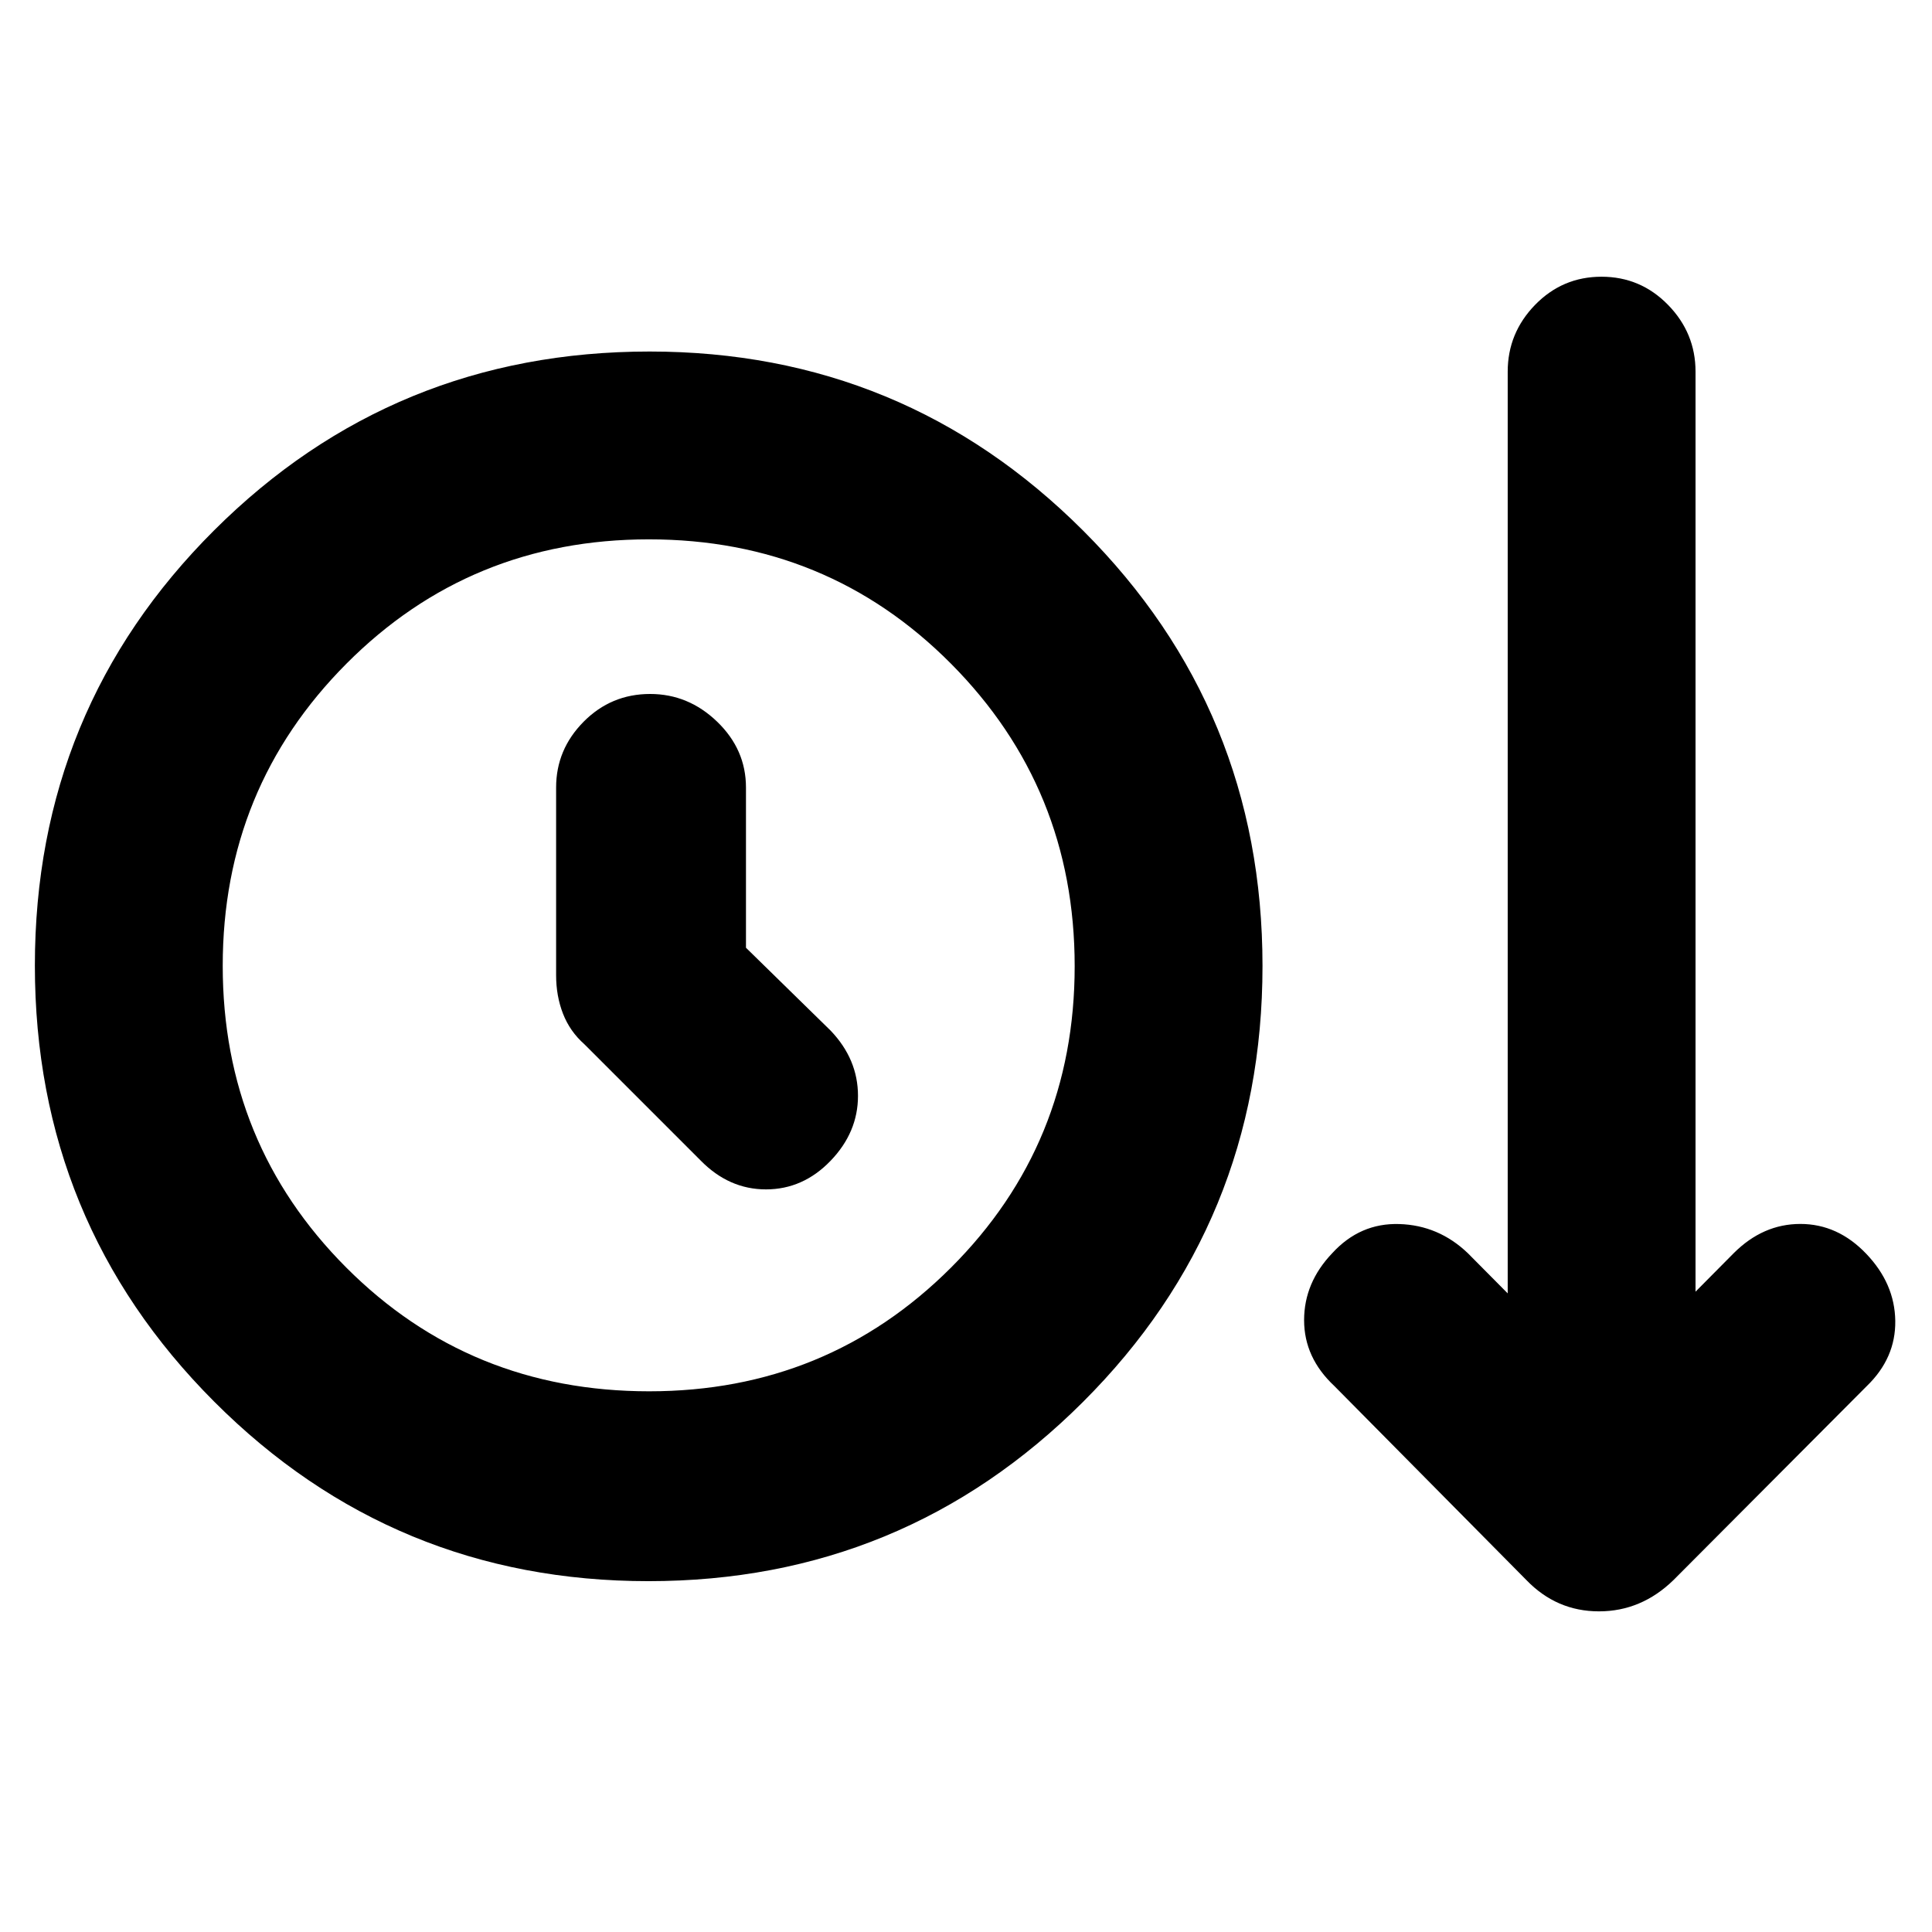 <svg xmlns="http://www.w3.org/2000/svg" height="40" viewBox="0 -960 960 960" width="40"><path d="M322.22-174.33q-126.72 0-215.8-89.22-89.09-89.21-89.09-216.67 0-127.45 89.09-216.28t216.36-88.83q126.39 0 215.47 89.04t89.08 216.25q0 127.62-89.2 216.66-89.2 89.05-215.91 89.05Zm.36-94.34q88.42 0 149.92-61.41Q534-391.5 534-479.91q0-88.42-61.41-150.26Q411.17-692 322.42-692q-88.75 0-150.25 61.75t-61.5 150.16q0 88.42 61.38 149.92 61.38 61.5 150.53 61.5Zm48.09-220.4v-79.6q0-18.91-14.31-32.71-14.31-13.79-33.31-13.79-19.38 0-33.05 13.79-13.67 13.8-13.67 32.71v93.28q0 10.28 3.42 19.08 3.42 8.8 10.63 15.19l57.79 57.79Q362.23-369 380.61-369q18.39 0 32.06-14.17 13.66-14.16 13.66-32.32t-13.57-32.38l-42.09-41.2Zm-48 9.07ZM758.5-174.83l-95.5-96.5q-15-14.04-15-32.69t14.01-33.31q13.79-15.06 33.31-14.45 19.52.61 34.01 14.45l19.84 20v-458q0-19.2 13.61-33.19 13.62-13.98 33-13.98 19.39 0 33.05 13.98 13.67 13.99 13.67 33.19v457.16l19-19.16q14.52-14.5 33.09-14.5 18.58 0 32.74 14.83 14.17 14.83 14.42 33.33t-14.19 32.44l-96.02 96.36q-15.99 15.54-37.02 15.54t-36.02-15.5Z"/></svg>